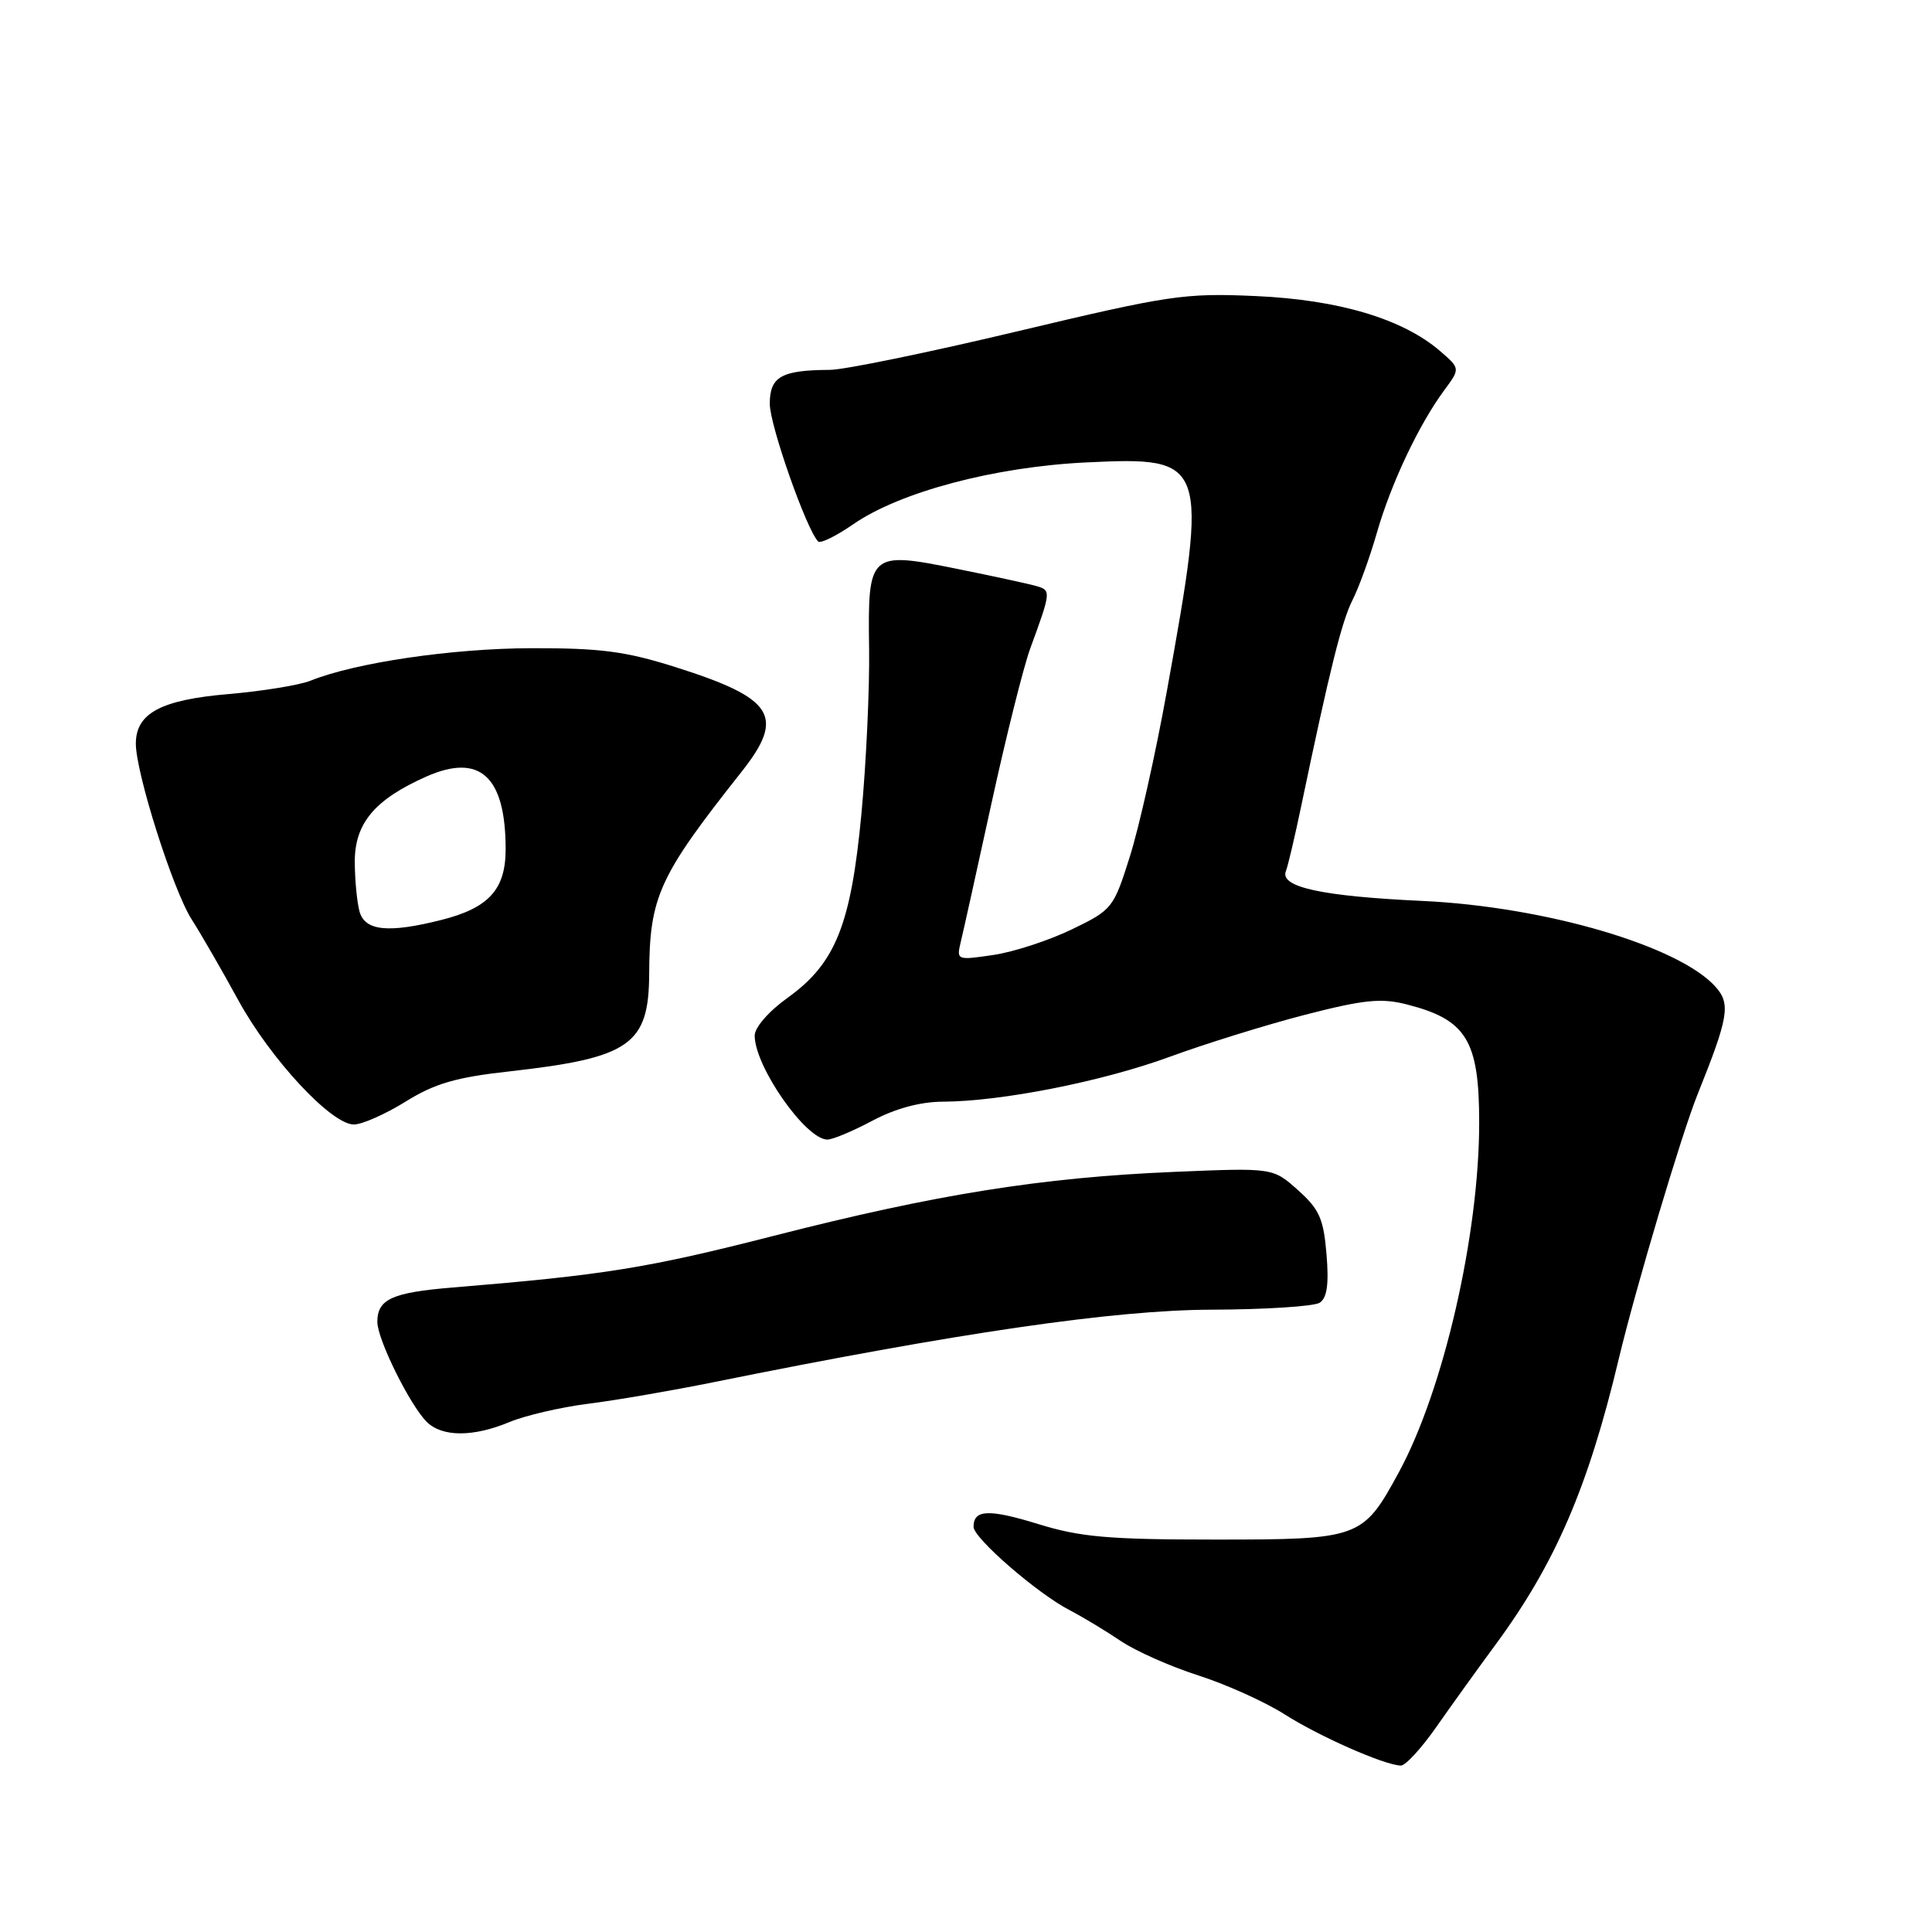 <?xml version="1.0" encoding="UTF-8" standalone="no"?>
<!DOCTYPE svg PUBLIC "-//W3C//DTD SVG 1.1//EN" "http://www.w3.org/Graphics/SVG/1.1/DTD/svg11.dtd" >
<svg xmlns="http://www.w3.org/2000/svg" xmlns:xlink="http://www.w3.org/1999/xlink" version="1.1" viewBox="0 0 256 256">
 <g >
 <path fill="currentColor"
d=" M 190.38 228.75 C 192.40 225.86 195.88 221.03 198.11 218.00 C 206.06 207.23 210.44 197.10 214.51 180.00 C 216.73 170.71 222.81 150.29 224.94 145.00 C 229.04 134.79 229.34 133.04 227.34 130.78 C 222.52 125.35 204.77 120.14 188.50 119.38 C 175.16 118.76 169.58 117.55 170.38 115.45 C 170.67 114.71 171.58 110.82 172.42 106.80 C 176.19 88.74 177.80 82.29 179.22 79.50 C 180.06 77.85 181.52 73.82 182.46 70.54 C 184.33 64.04 188.02 56.24 191.37 51.71 C 193.50 48.83 193.50 48.83 190.80 46.50 C 185.84 42.24 177.38 39.72 166.40 39.23 C 156.93 38.81 154.99 39.10 134.86 43.89 C 123.06 46.70 111.85 49.01 109.95 49.01 C 103.53 49.04 102.00 49.91 102.00 53.51 C 102.00 56.36 106.87 70.20 108.41 71.75 C 108.72 72.05 110.79 71.03 113.02 69.49 C 119.24 65.18 131.78 61.85 144.00 61.27 C 159.97 60.51 160.14 60.99 154.63 91.50 C 153.15 99.75 150.93 109.65 149.71 113.50 C 147.55 120.35 147.38 120.56 142.00 123.16 C 138.97 124.62 134.30 126.15 131.61 126.54 C 126.82 127.25 126.73 127.22 127.29 124.88 C 127.61 123.57 129.45 115.27 131.38 106.43 C 133.31 97.59 135.62 88.37 136.51 85.93 C 139.28 78.38 139.29 78.22 137.34 77.66 C 136.33 77.37 131.60 76.34 126.83 75.38 C 115.19 73.02 114.98 73.22 115.16 85.86 C 115.24 91.16 114.78 101.02 114.15 107.77 C 112.76 122.55 110.72 127.64 104.38 132.20 C 101.87 133.99 100.00 136.14 100.00 137.22 C 100.00 141.32 106.77 151.00 109.63 151.00 C 110.33 151.00 113.01 149.88 115.60 148.50 C 118.62 146.89 121.94 145.99 124.90 145.98 C 132.70 145.95 146.09 143.30 155.00 140.03 C 159.68 138.31 167.73 135.81 172.90 134.47 C 180.71 132.46 183.00 132.22 186.40 133.09 C 194.32 135.10 196.00 137.85 196.00 148.76 C 196.00 163.63 191.26 184.25 185.33 195.13 C 180.58 203.86 180.20 204.00 160.97 204.00 C 146.91 204.00 143.14 203.67 137.59 201.95 C 131.02 199.93 129.00 200.01 129.00 202.31 C 129.00 203.81 137.47 211.16 141.74 213.36 C 143.50 214.28 146.54 216.11 148.49 217.43 C 150.45 218.76 155.07 220.81 158.77 222.00 C 162.47 223.18 167.62 225.51 170.22 227.16 C 174.80 230.08 183.36 233.86 185.61 233.95 C 186.22 233.98 188.37 231.64 190.38 228.75 Z  M 67.53 188.42 C 69.61 187.56 74.27 186.47 77.90 186.01 C 81.53 185.56 89.00 184.27 94.50 183.16 C 126.90 176.60 147.65 173.58 160.50 173.54 C 167.65 173.52 174.11 173.10 174.86 172.62 C 175.84 171.99 176.10 170.19 175.77 166.20 C 175.38 161.48 174.82 160.23 171.99 157.70 C 168.67 154.73 168.67 154.73 155.58 155.28 C 138.01 156.02 124.03 158.25 102.50 163.76 C 85.80 168.03 80.07 168.95 60.00 170.60 C 51.95 171.26 50.00 172.15 50.00 175.16 C 50.00 177.46 54.29 186.14 56.53 188.39 C 58.57 190.43 62.70 190.44 67.53 188.42 Z  M 53.73 145.98 C 57.60 143.57 60.40 142.75 67.54 141.96 C 83.49 140.17 85.98 138.43 86.02 129.03 C 86.07 118.80 87.29 116.13 98.25 102.28 C 104.08 94.91 102.59 92.54 89.52 88.40 C 82.89 86.30 79.58 85.87 70.39 85.89 C 59.88 85.92 47.08 87.81 41.16 90.19 C 39.70 90.78 34.79 91.58 30.26 91.97 C 21.32 92.73 18.00 94.51 18.00 98.54 C 18.00 102.42 22.91 117.90 25.37 121.78 C 26.67 123.82 29.45 128.64 31.54 132.47 C 35.82 140.31 43.89 149.00 46.89 149.00 C 47.98 149.00 51.05 147.64 53.73 145.98 Z  M 47.63 120.75 C 47.30 119.51 47.02 116.57 47.01 114.20 C 47.00 109.09 49.65 105.93 56.51 102.89 C 63.60 99.76 67.00 102.88 67.00 112.53 C 67.00 117.86 64.76 120.32 58.47 121.90 C 51.42 123.68 48.33 123.35 47.63 120.75 Z "/>
</g>
</svg>